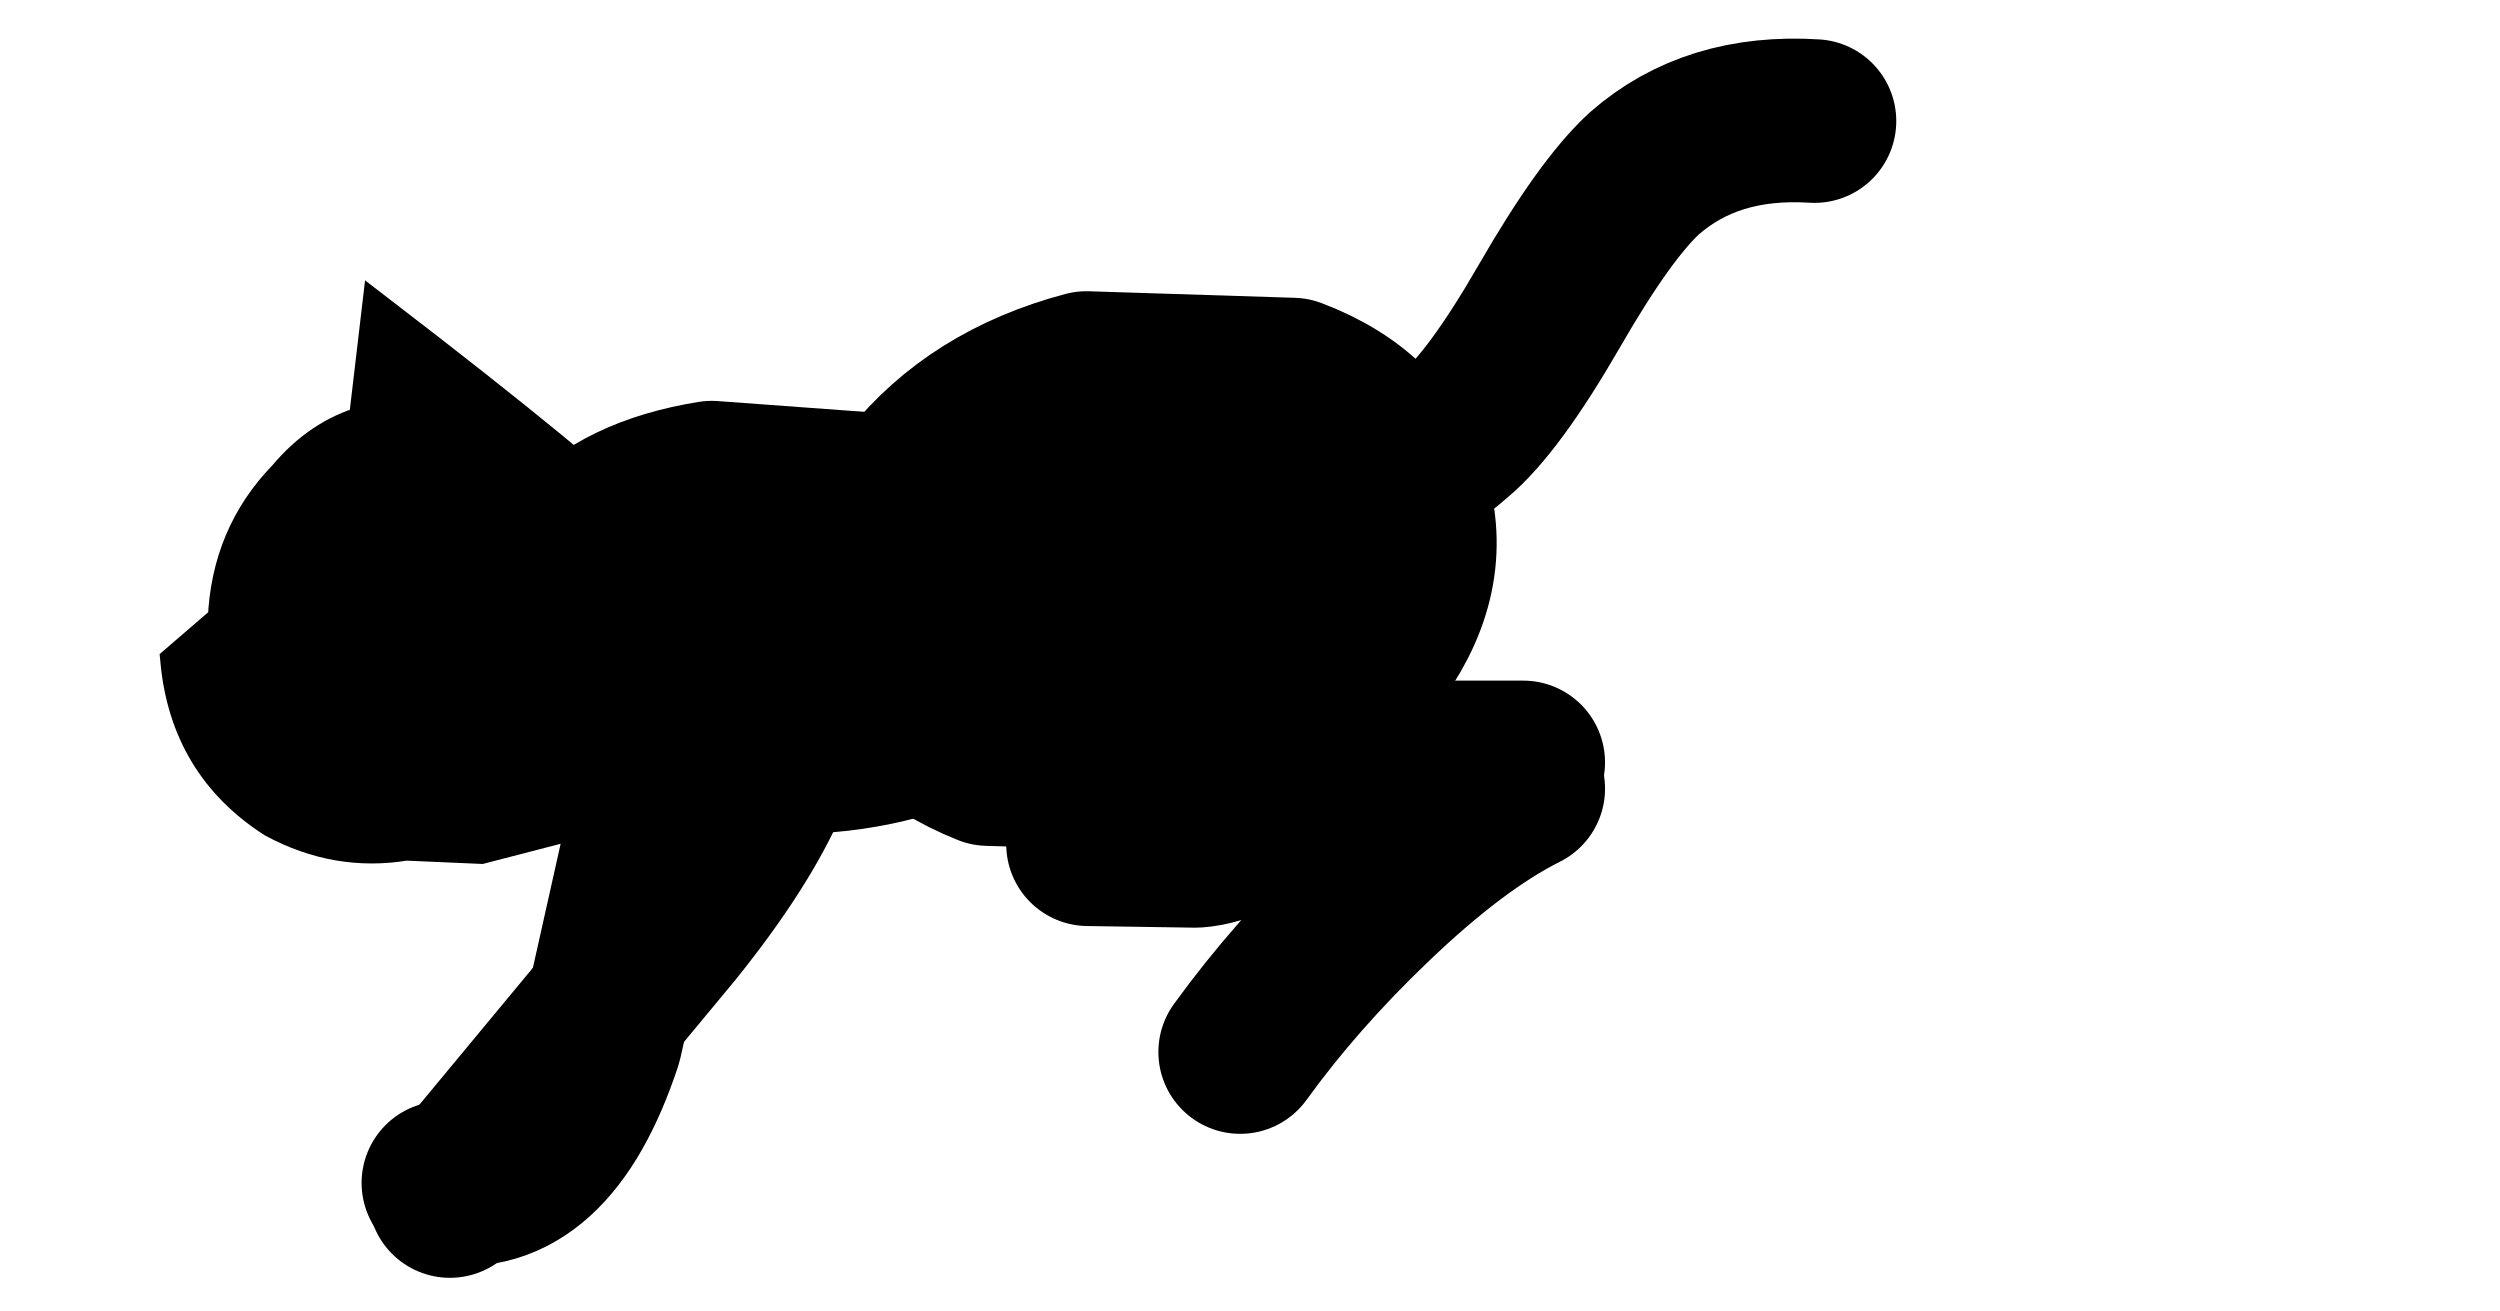 <svg fill="currentColor" stroke="currentColor" color="cat-color" xmlns="http://www.w3.org/2000/svg" xmlns:xlink="http://www.w3.org/1999/xlink" width="76.4" height="40.05"><g transform="translate(53.65 32.95)"><use xlink:href="#a" width="46.9" height="37.85" transform="translate(-42.6 -31.75)"/><use xlink:href="#b" width="16.3" height="16.6" transform="translate(-48.25 -23.45)"/></g><defs><path id="b" fill-rule="evenodd" d="M1.05-33.65q3.15 3.1.6 6.8L.5-25.5q-.7.5-2 .65l-2.7.7-2.3-.1q-2.1.35-4.05-.7-2.65-1.7-2.95-4.9l1.45-1.25q.1-2.6 1.85-4.4 1.05-1.25 2.45-1.65l.4-3.4q6.45 4.95 8.4 6.9" transform="translate(13.5 40.55)"/><g id="a"><path fill="none" stroke="currentColor" stroke-linecap="round" stroke-linejoin="round" stroke-width="5" d="M28.4 13.5q3.05.35 5-1.4 1.2-1 2.9-3.95t2.9-4.05q2.05-1.8 5.2-1.6"/><path fill-rule="evenodd" d="M32 14.05q.7 2.5-1.2 4.95-1.95 2.4-5.4 3.35l-6.25-.2q-2.9-1.15-3.6-3.65-.65-2.55 1.25-4.95 1.95-2.45 5.35-3.35l6.3.2q2.9 1.1 3.55 3.65"/><path fill="none" stroke="currentColor" stroke-linecap="round" stroke-linejoin="round" stroke-width="5" d="M32 14.05q.7 2.5-1.2 4.95-1.95 2.4-5.4 3.35l-6.25-.2q-2.9-1.15-3.6-3.65-.65-2.55 1.25-4.95 1.95-2.45 5.35-3.35l6.3.2q2.9 1.1 3.55 3.65"/><path fill-rule="evenodd" d="M9.8 21.2q-2.55-.9-3.5-2.55-1.05-1.6.25-3.1 1.35-1.55 4.15-2l5.45.4q2.6.9 3.55 2.6.9 1.6-.5 3.15-1.25 1.45-3.9 1.9-2.85.5-5.5-.4"/><path fill="none" stroke="currentColor" stroke-linecap="round" stroke-linejoin="round" stroke-width="5" d="M9.8 21.2q-2.55-.9-3.5-2.55-1.05-1.6.25-3.1 1.35-1.55 4.15-2l5.45.4q2.6.9 3.55 2.6.9 1.6-.5 3.15-1.25 1.45-3.9 1.9-2.85.5-5.5-.4m25.7 1.7q-2.1 1.05-4.65 3.5-2.3 2.2-4 4.55m.9-7.55 1.4-.7.2-.2-1.05.4-.25.1zq-.95 1.15-2.25 1.25l-3.3-.05h.2l2.65-.75h-1.1l.2-.75q.9 0 4.2-1h7.15m-10.45 1.75.95-.25 2.05-.6m-.3.4-1.1.45h-1.6"/><path fill="none" stroke="currentColor" stroke-linecap="round" stroke-linejoin="round" stroke-width="5" d="m2.7 35.35 6.8-8.2q4.1-5.1 3.45-8"/><path fill="none" stroke="currentColor" stroke-linecap="round" stroke-linejoin="round" stroke-width="5" d="M9.1 22.55 7.3 30.6q-1.6 4.85-4.8 4.35"/></g></defs></svg>
